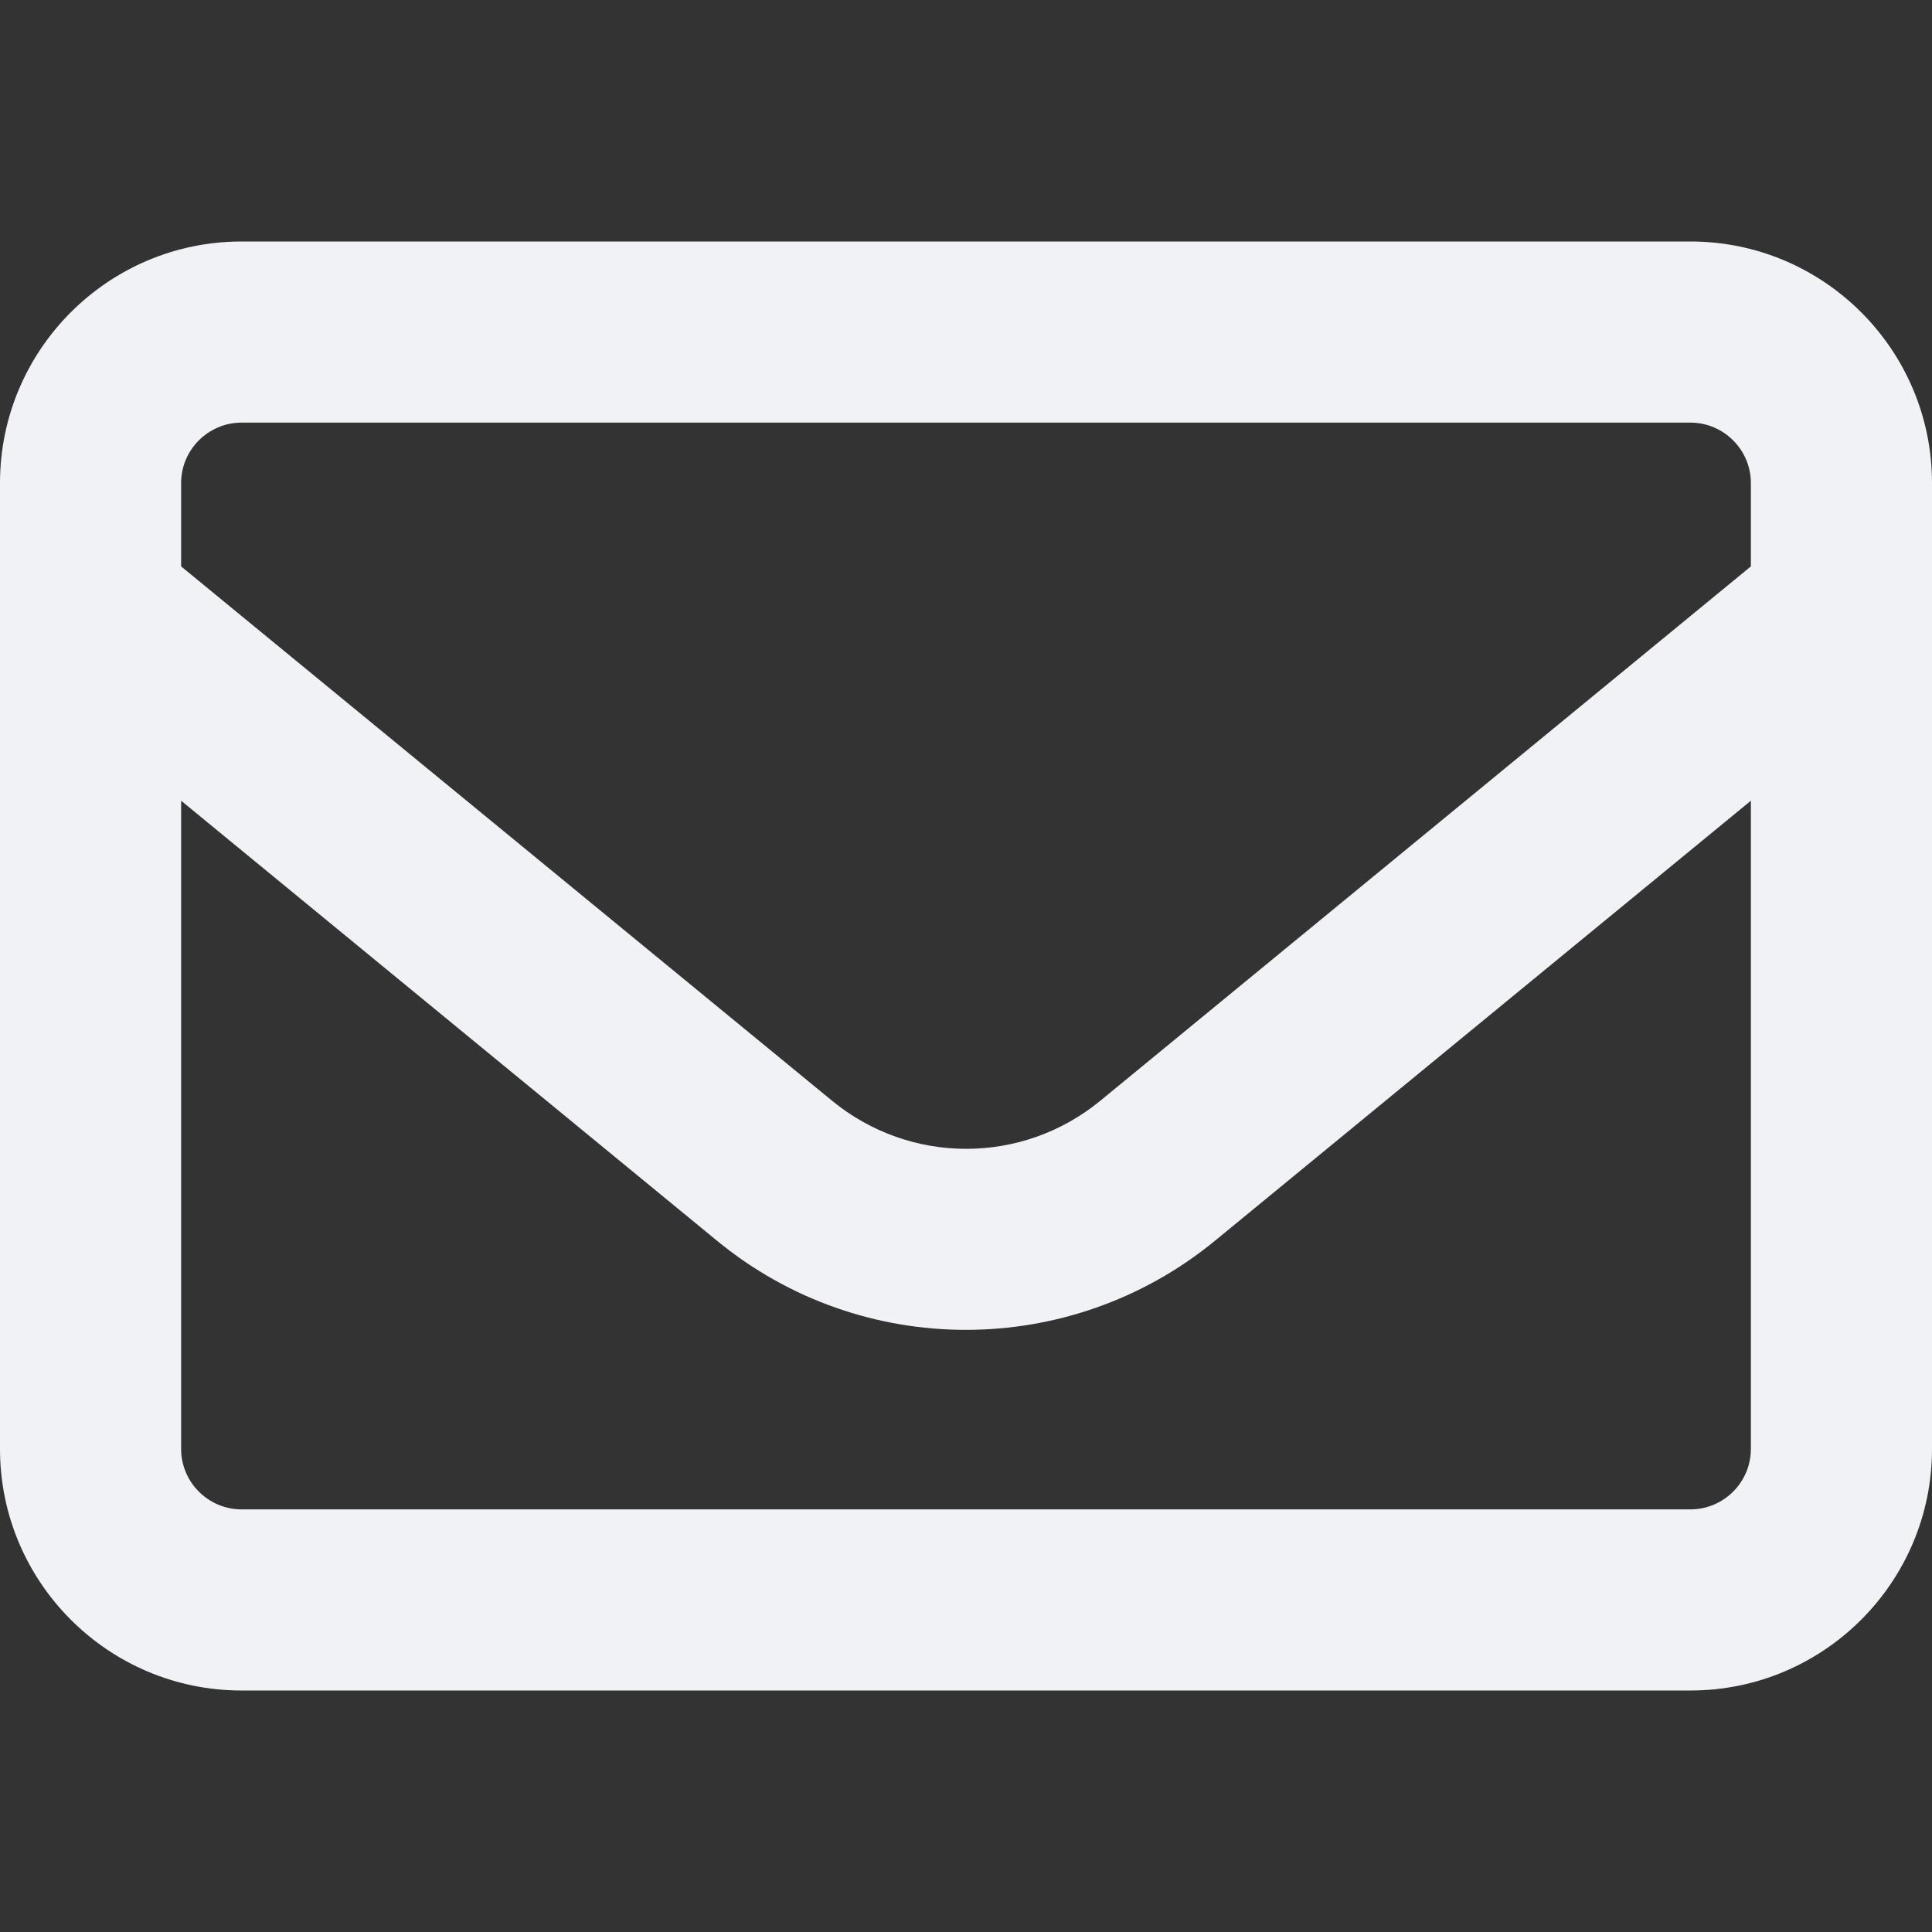 <svg width="60" height="60" viewBox="0 0 60 60" fill="none" xmlns="http://www.w3.org/2000/svg">
<rect x="0" y="0" width="60" height="60" fill="#333333" stroke="none"/>
<path d="M7.5 13.125C6.469 13.125 5.625 13.969 5.625 15V17.59L25.84 34.184C28.266 36.176 31.746 36.176 34.172 34.184L54.375 17.59V15C54.375 13.969 53.531 13.125 52.5 13.125H7.5ZM5.625 24.867V45C5.625 46.031 6.469 46.875 7.5 46.875H52.5C53.531 46.875 54.375 46.031 54.375 45V24.867L37.734 38.531C33.234 42.223 26.754 42.223 22.266 38.531L5.625 24.867ZM0 15C0 10.863 3.363 7.5 7.5 7.5H52.5C56.637 7.5 60 10.863 60 15V45C60 49.137 56.637 52.5 52.5 52.5H7.5C3.363 52.5 0 49.137 0 45V15Z" fill="#F1F2F6"/>
</svg>
